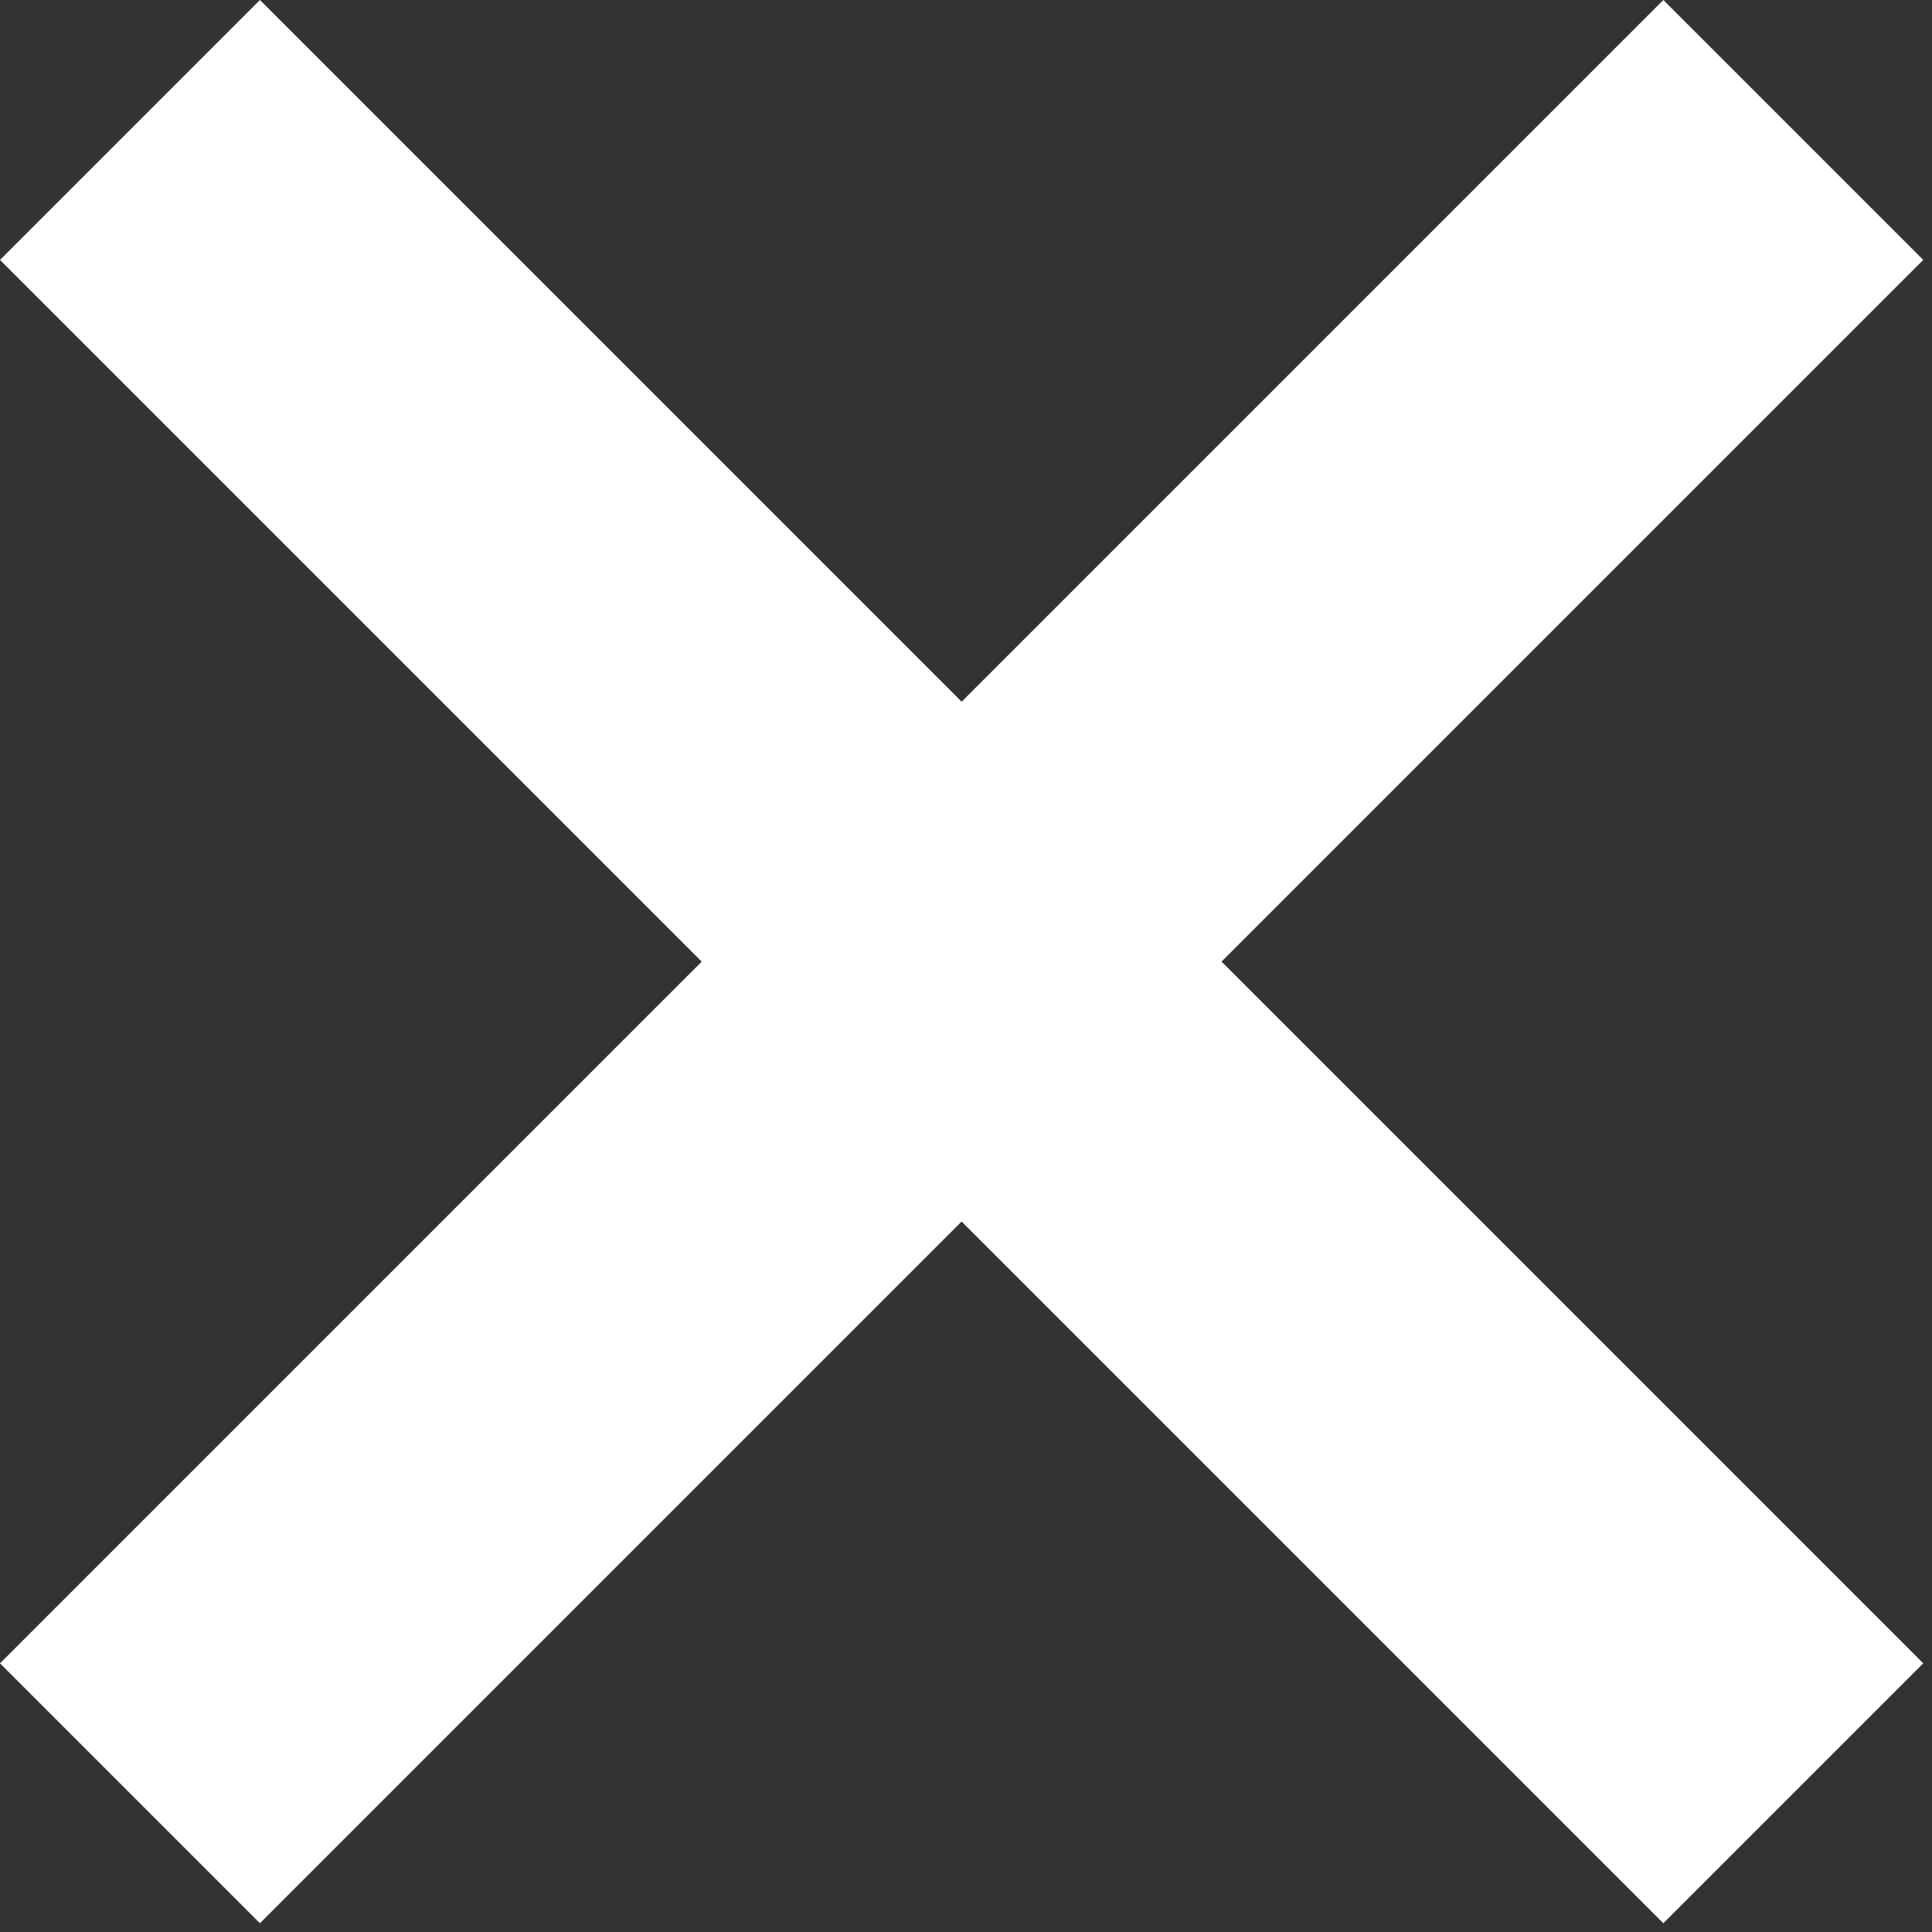<svg width="36" height="36" viewBox="0 0 36 36" fill="none" xmlns="http://www.w3.org/2000/svg">
<rect x="0" y="0" width="36" height="36" fill="#333333" stroke="none"/>
<rect x="4.843" width="43.832" height="6.849" transform="rotate(45 4.843 0)" fill="white"/>
<rect x="35.837" y="4.843" width="43.832" height="6.849" transform="rotate(135 35.837 4.843)" fill="white"/>
</svg>
